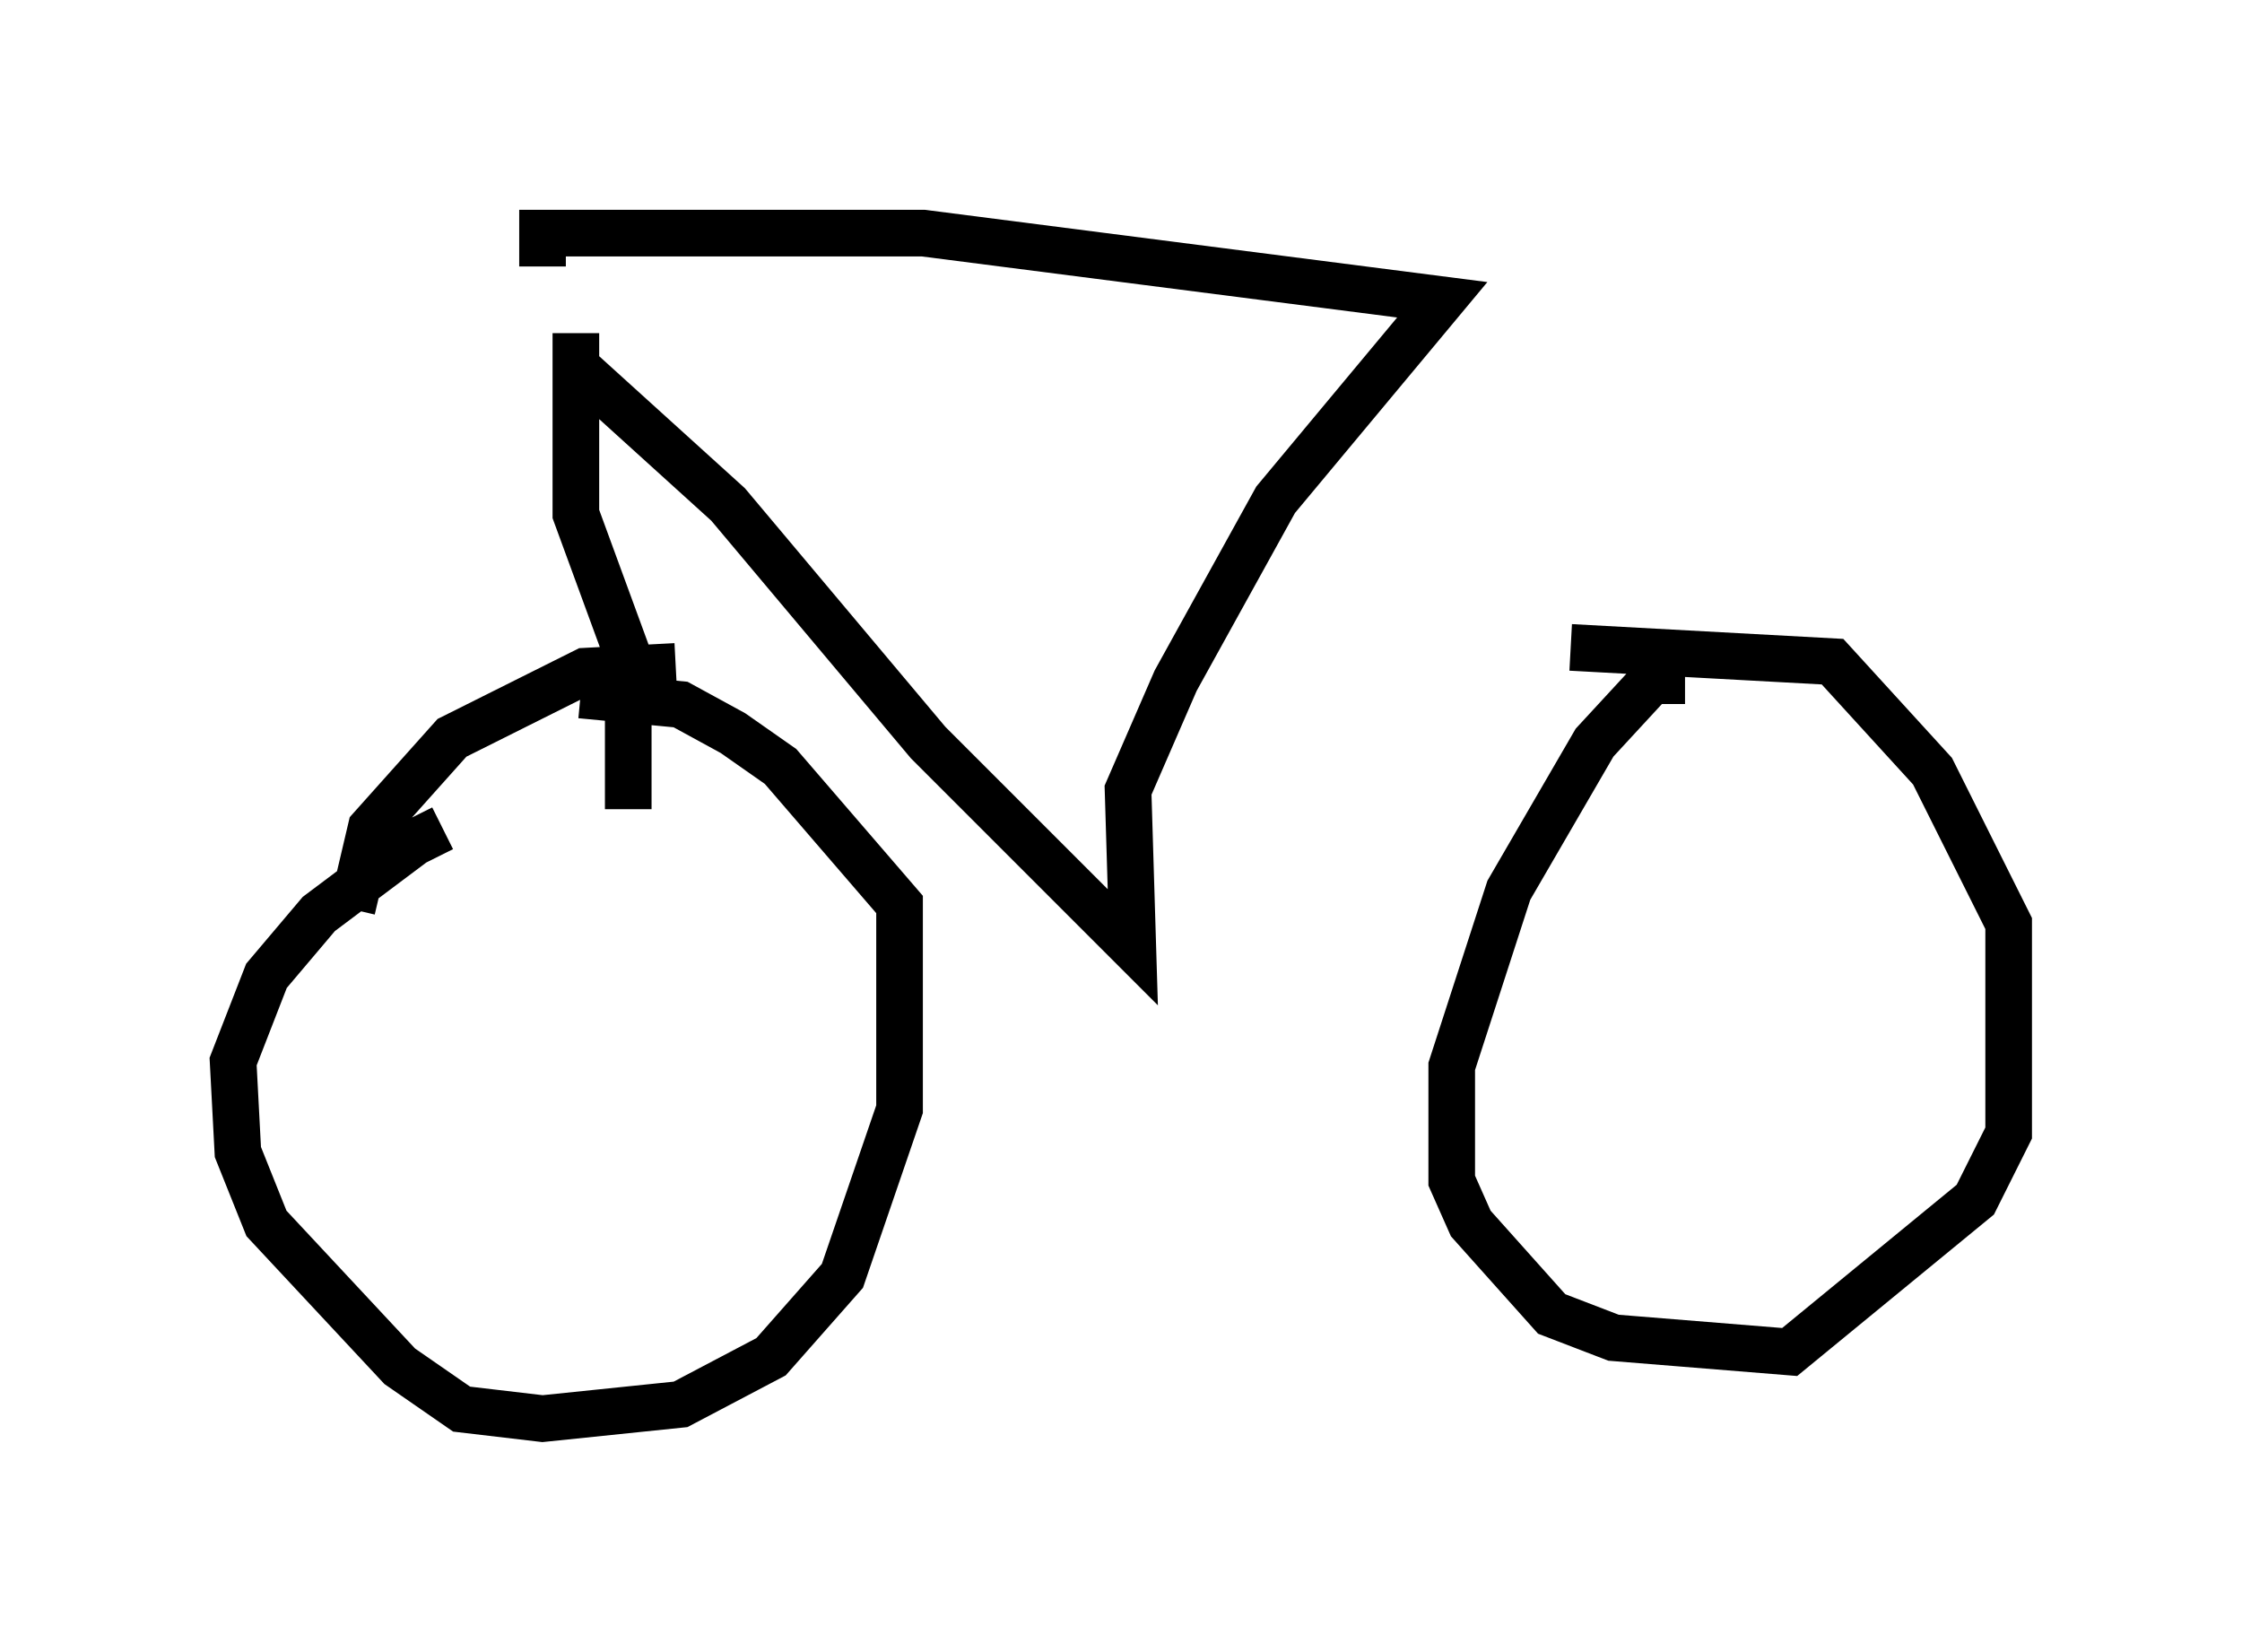 <?xml version="1.0" encoding="utf-8" ?>
<svg baseProfile="full" height="35.419" version="1.1" width="48.078" xmlns="http://www.w3.org/2000/svg" xmlns:ev="http://www.w3.org/2001/xml-events" xmlns:xlink="http://www.w3.org/1999/xlink"><defs /><rect fill="white" height="35.419" width="48.078" x="0" y="0" /><path d="M11.023, 17.761 m-1.531, 0.0 l-0.613, 0.306 -2.042, 1.531 l-1.123, 1.327 -0.715, 1.838 l0.102, 1.94 0.613, 1.531 l2.858, 3.063 1.327, 0.919 l1.735, 0.204 2.96, -0.306 l1.94, -1.021 1.531, -1.735 l1.225, -3.573 0.0, -4.39 l-2.552, -2.96 -1.021, -0.715 l-1.123, -0.613 -2.144, -0.204 m23.684, -0.306 l-0.715, 0.0 -1.225, 1.327 l-1.838, 3.165 -1.225, 3.777 l0.0, 2.45 0.408, 0.919 l1.735, 1.94 1.327, 0.51 l3.777, 0.306 3.981, -3.267 l0.715, -1.429 0.0, -4.492 l-1.633, -3.267 -2.144, -2.348 l-5.615, -0.306 m-19.192, 0.408 l-1.94, 0.102 -2.858, 1.429 l-1.735, 1.94 -0.408, 1.735 m4.798, -11.638 l3.267, 2.96 4.288, 5.104 l4.39, 4.39 -0.102, -3.369 l1.021, -2.348 2.144, -3.879 l3.573, -4.288 -11.127, -1.429 l-8.167, 0.0 0.0, 0.715 m0.715, 1.429 l0.0, 3.879 1.123, 3.063 l0.0, 3.267 " fill="none" stroke="black" stroke-width="1" /></svg>